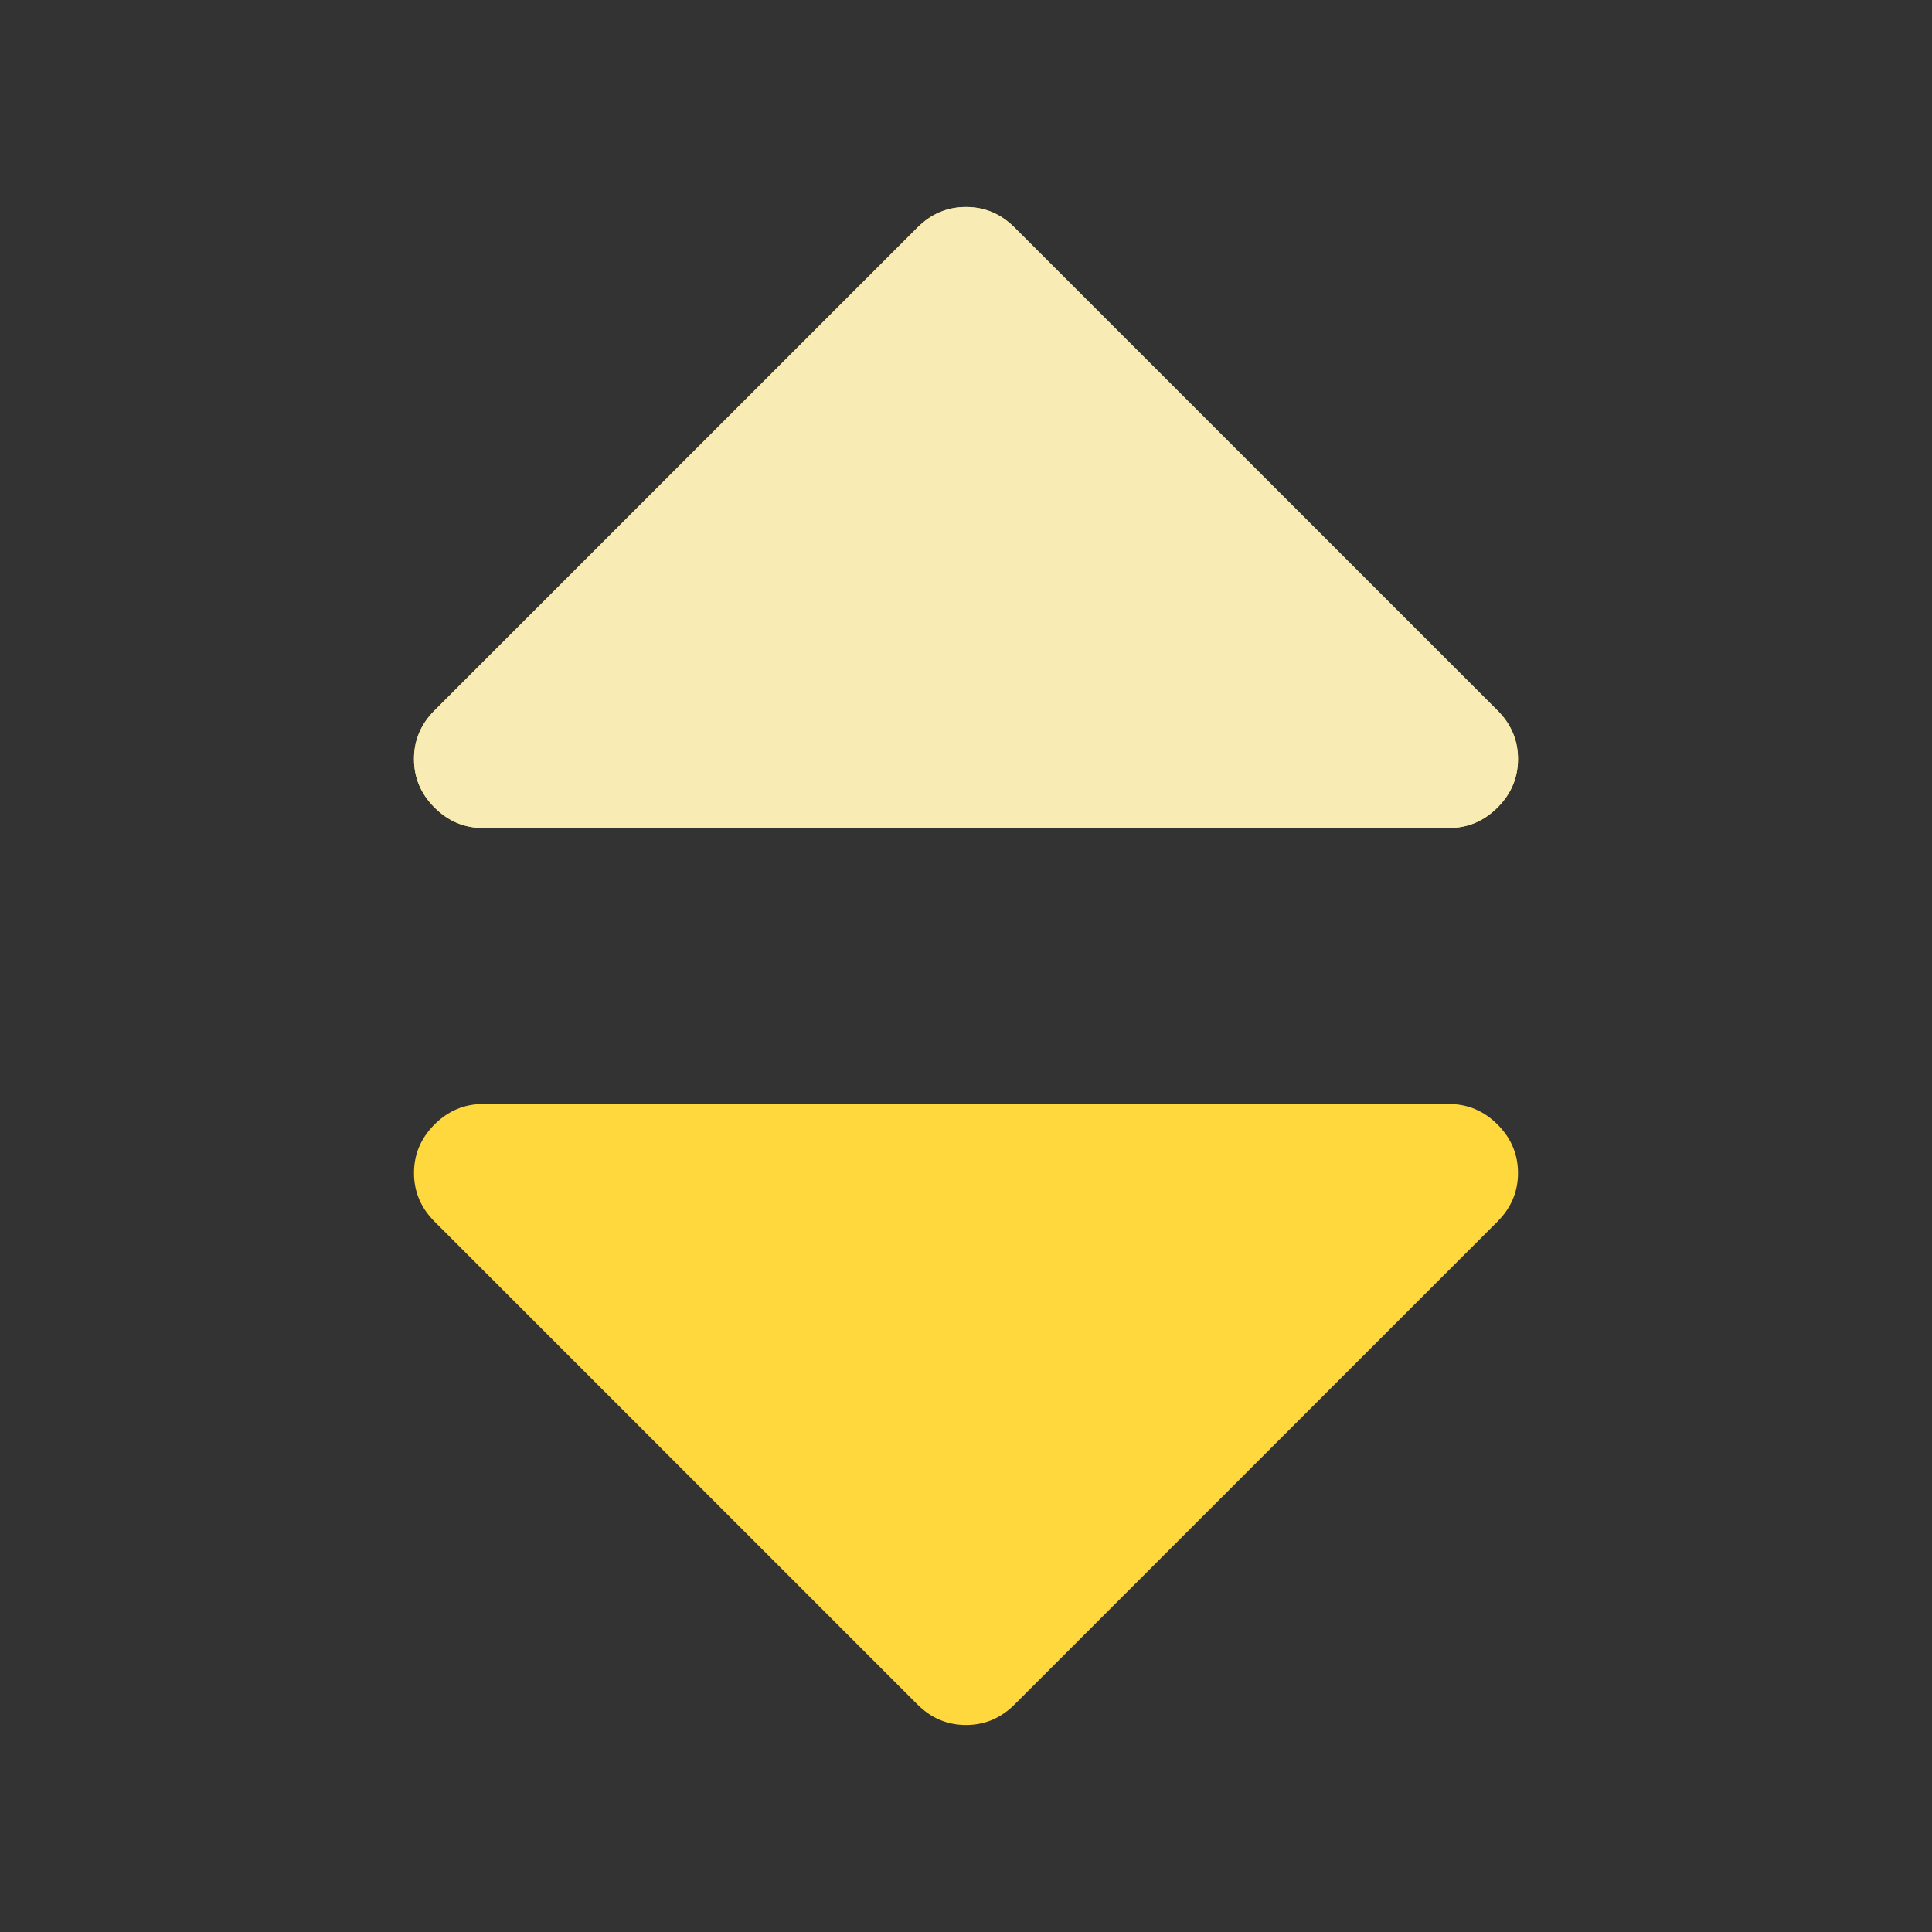 <?xml version="1.0" encoding="utf-8"?>
<svg width="1792" height="1792" viewBox="0 0 1792 1792" xmlns="http://www.w3.org/2000/svg">
<rect x="0" y="0" width="1792" height="1792" fill="#333333" stroke="none"/>
<path class="background" d="M1408 1088q0 26-19 45l-448 448q-19 19-45 19t-45-19l-448-448q-19-19-19-45t19-45 45-19h896q26 0 45 19t19 45zm0-384q0 26-19 45t-45 19h-896q-26 0-45-19t-19-45 19-45l448-448q19-19 45-19t45 19l448 448q19 19 19 45z" fill="#fed83d"/>
<path class="active-state" d="M1408 704q0 26-19 45t-45 19h-896q-26 0-45-19t-19-45 19-45l448-448q19-19 45-19t45 19l448 448q19 19 19 45z" fill="#F8ECB4"/>
</svg>
